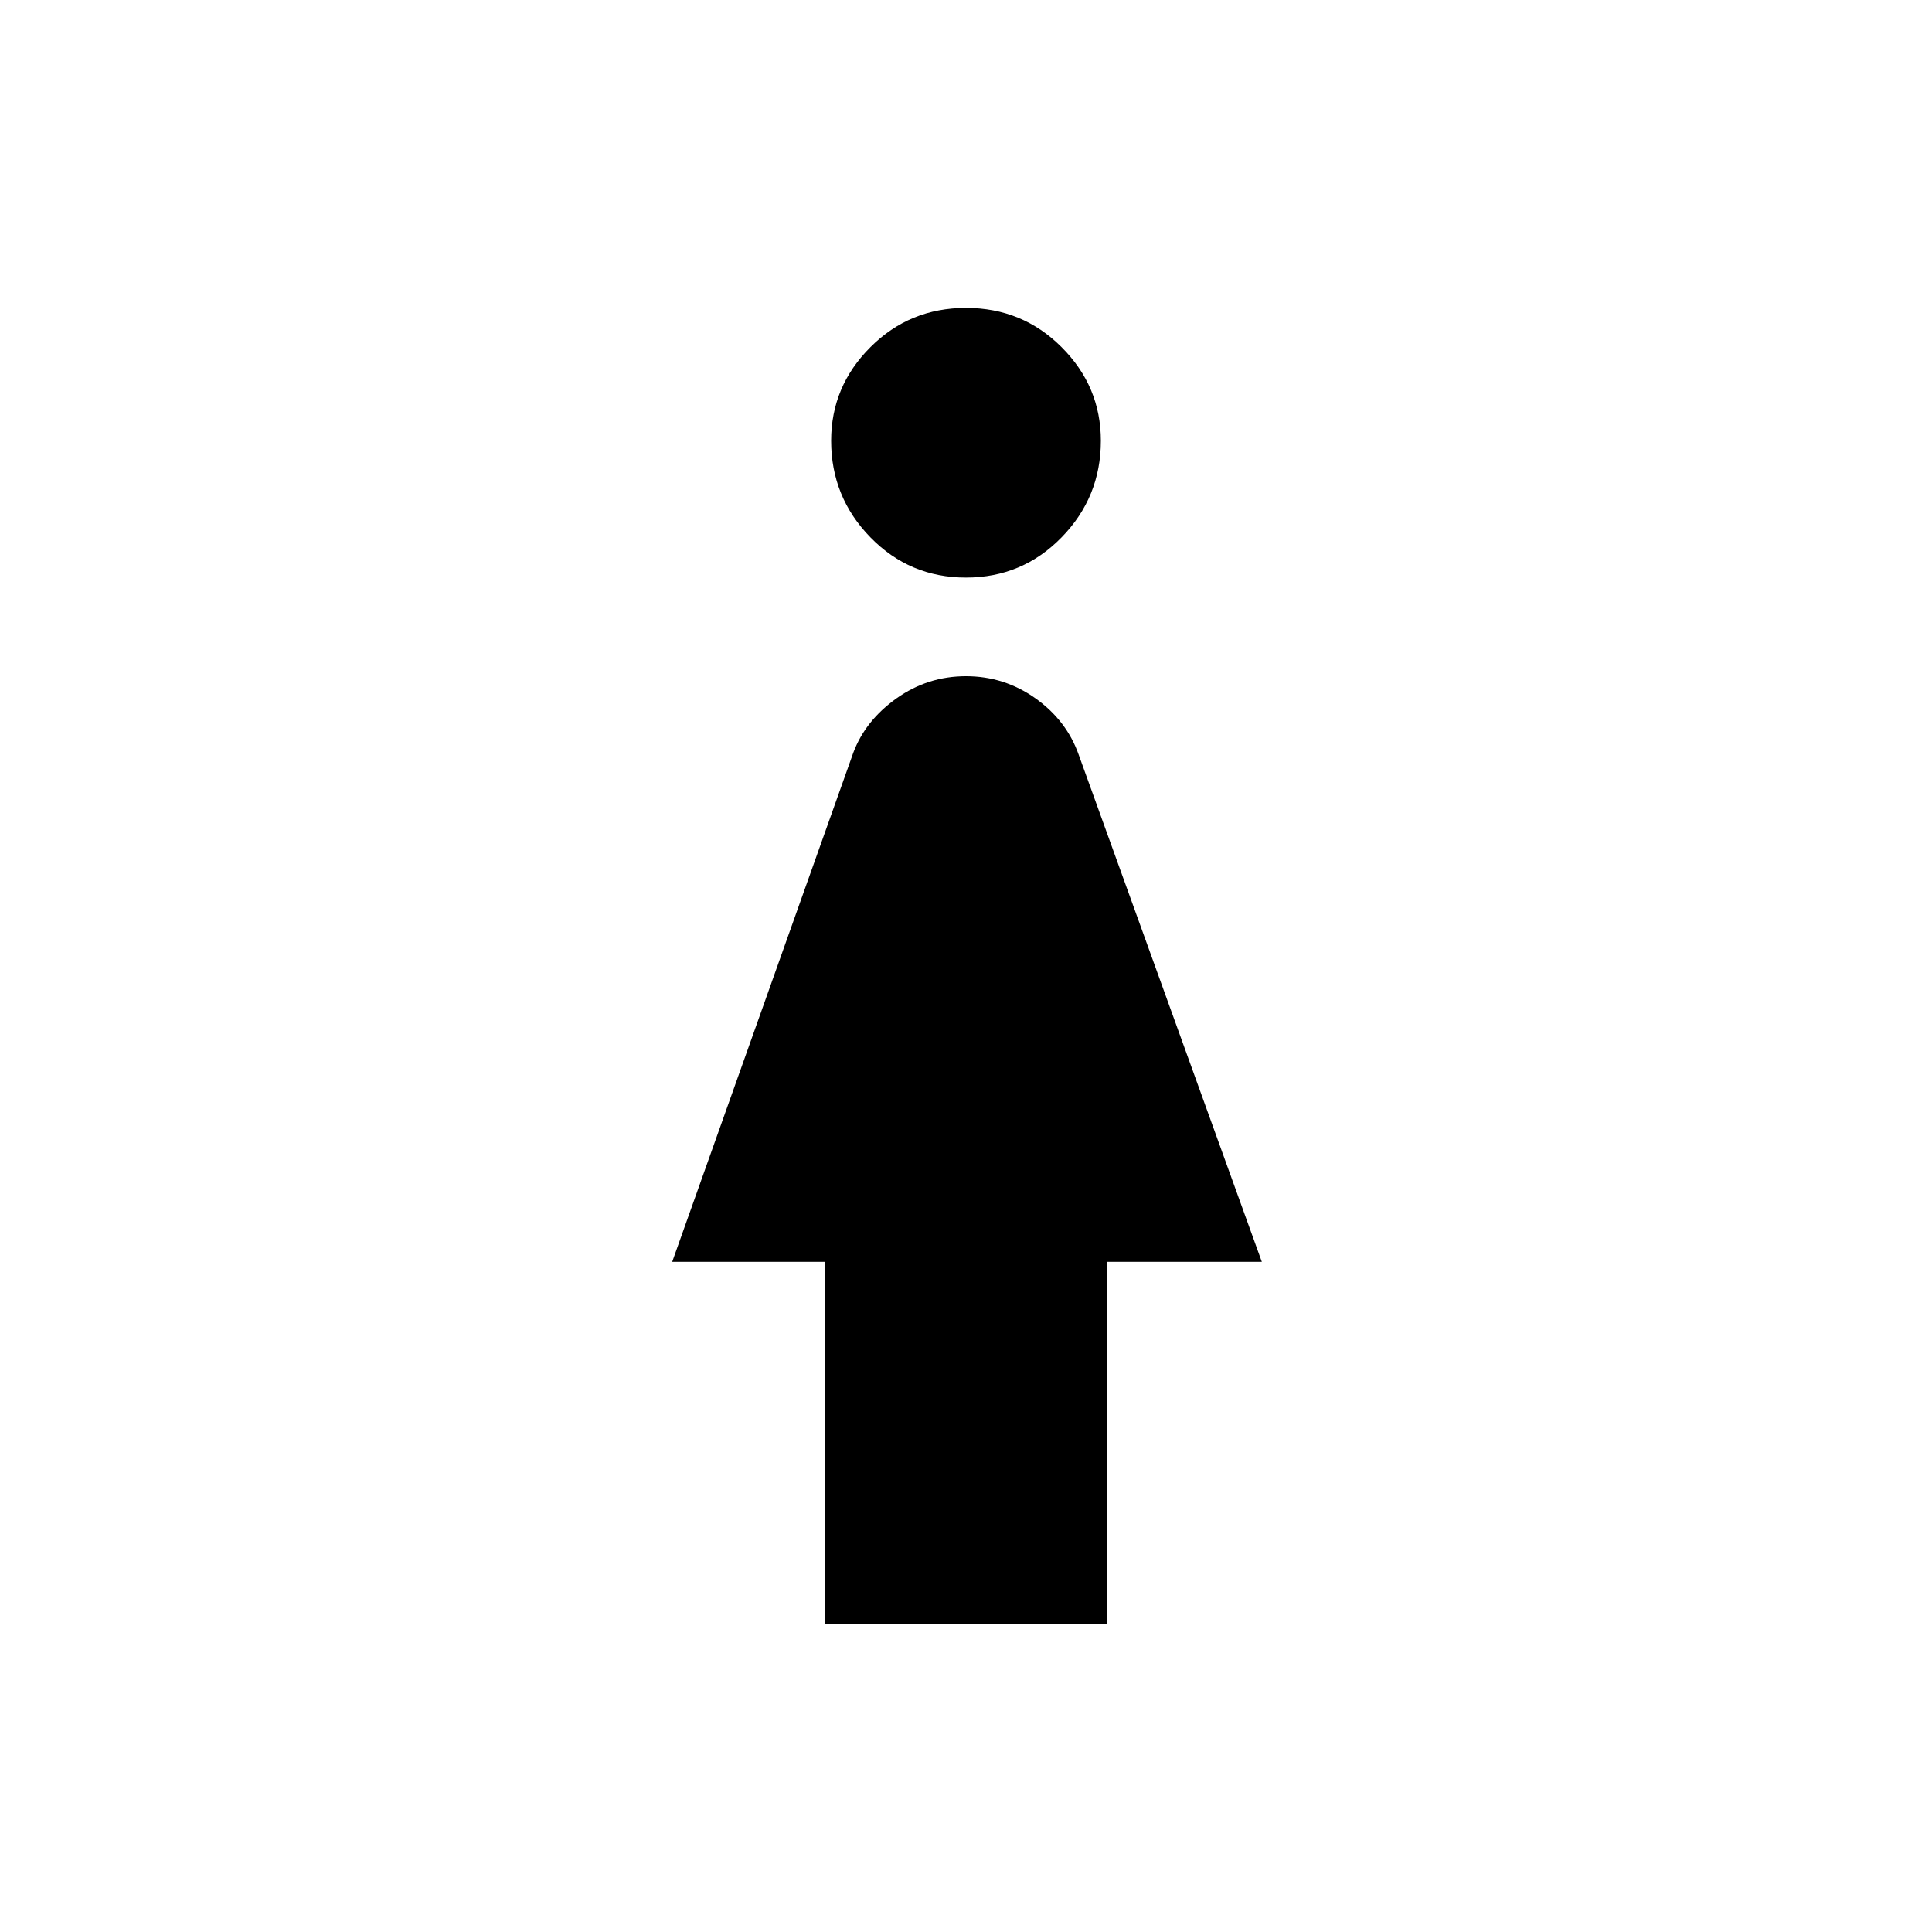 <svg xmlns="http://www.w3.org/2000/svg" height="40" width="40"><path d="M20 11.958q-1.167 0-1.979-.833-.813-.833-.813-2 0-1.125.813-1.937.812-.813 1.979-.813t1.979.813q.813.812.813 1.937 0 1.167-.813 2-.812.833-1.979.833Zm-2.917 21.667v-7.5h-3.166l3.75-10.542q.25-.666.895-1.125Q19.208 14 20 14q.792 0 1.438.458.645.459.895 1.167l3.792 10.5h-3.208v7.5Z"/></svg>